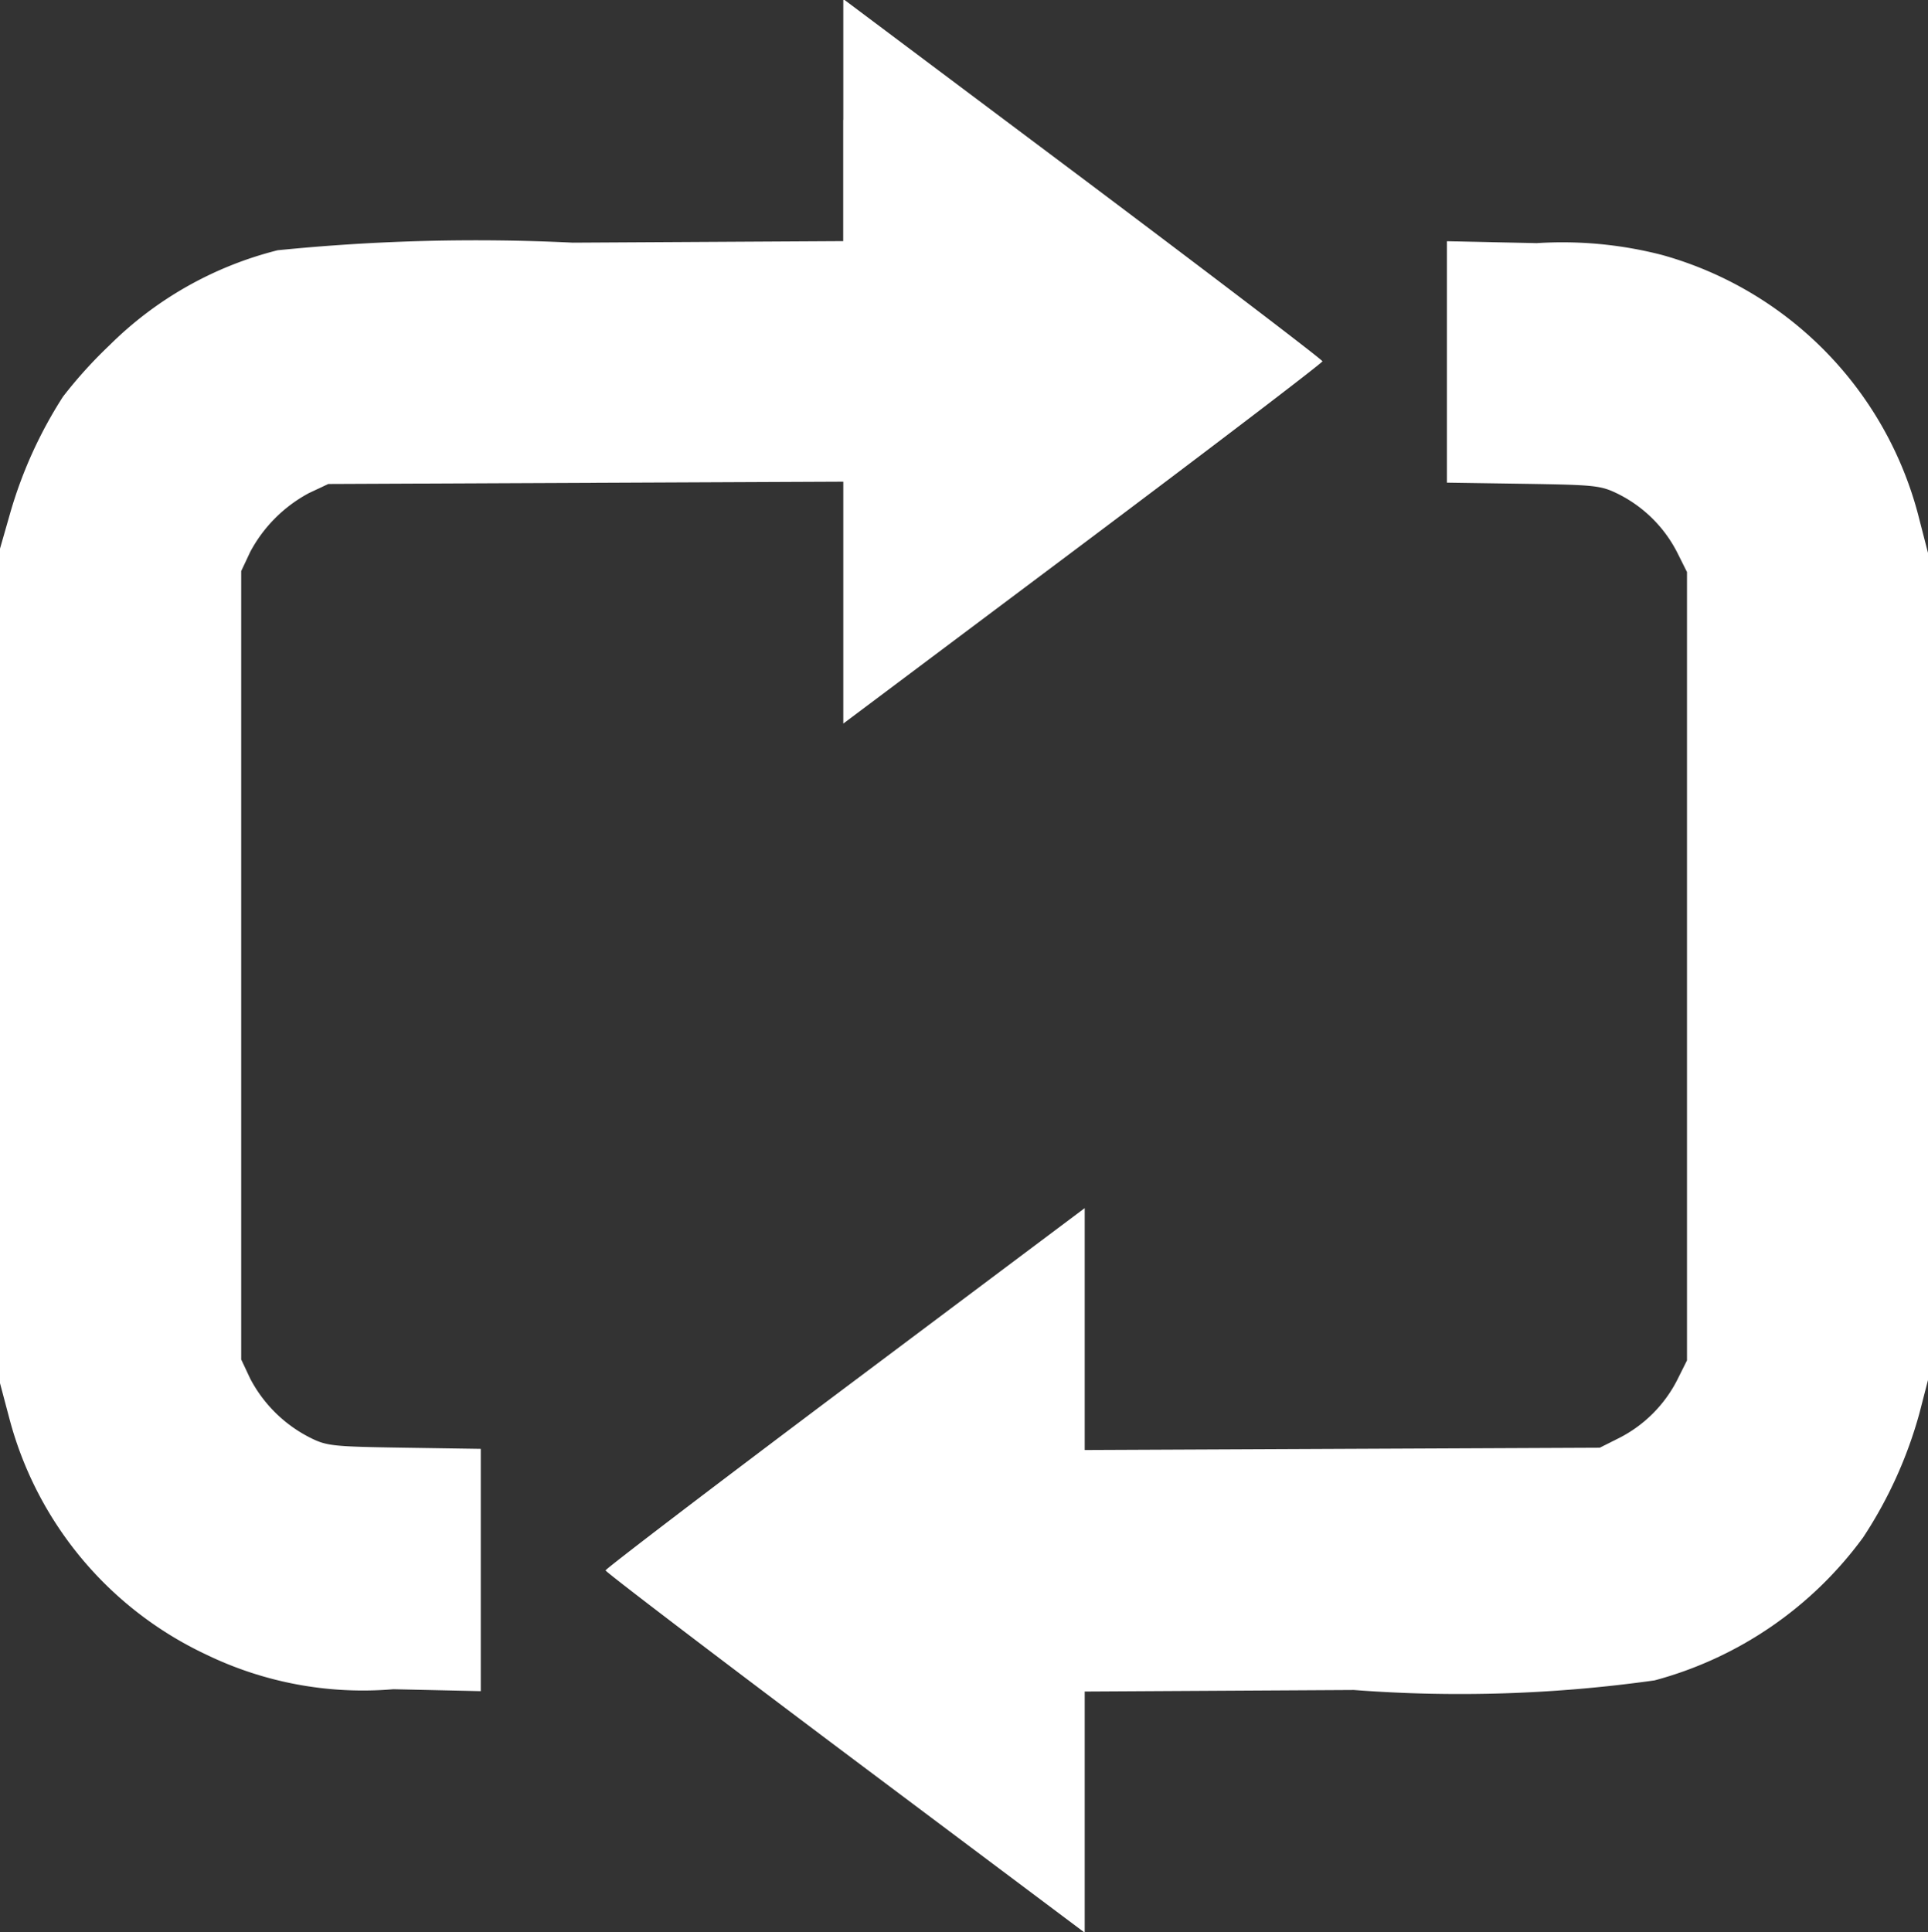 <svg xmlns="http://www.w3.org/2000/svg" width="20.055" height="20.095" viewBox="0 0 20.055 20.095">
  <rect x="0" y="0" width="20.055" height="20.095" fill="#333333" stroke="none"/>
  <g id="_992e27fc6bdbf99444d3b6e72ce934c1" data-name="992e27fc6bdbf99444d3b6e72ce934c1" transform="translate(-10 -9.03)">
    <g id="Gruppe_163" data-name="Gruppe 163" transform="translate(10 9.03)">
      <path id="Pfad_122" data-name="Pfad 122" d="M18.771-501.718v1.256l-2.814.016a20.607,20.607,0,0,0-3.069.079,3.789,3.789,0,0,0-1.75.989,4.713,4.713,0,0,0-.483.534,4.576,4.576,0,0,0-.546,1.2l-.11.384v8.673l.1.377a3.775,3.775,0,0,0,2.045,2.449,3.74,3.74,0,0,0,1.947.361l.91.02V-487.9l-.793-.012c-.753-.012-.809-.016-.993-.11a1.432,1.432,0,0,1-.612-.608l-.094-.2v-8.2l.094-.2a1.486,1.486,0,0,1,.612-.612l.2-.094,2.681-.012,2.676-.012v2.516l2.492-1.868c1.37-1.028,2.492-1.884,2.492-1.9s-1.122-.871-2.492-1.9l-2.492-1.868v1.252Z" transform="translate(-10 502.97)" fill="#fff"/>
      <path id="Pfad_123" data-name="Pfad 123" d="M326.562-379.354v1.26l.8.012c.75.012.8.016.989.11a1.381,1.381,0,0,1,.608.608l.1.2v8.2l-.1.2a1.381,1.381,0,0,1-.608.608l-.2.1-2.676.012-2.681.012v-2.516l-2.492,1.868c-1.37,1.028-2.492,1.884-2.492,1.9s1.122.871,2.492,1.9l2.492,1.868v-2.508l2.8-.016a14.538,14.538,0,0,0,3.128-.1,3.959,3.959,0,0,0,2.17-1.488,4.519,4.519,0,0,0,.585-1.291l.09-.349v-8.595l-.09-.349a3.81,3.81,0,0,0-2.681-2.755,4.151,4.151,0,0,0-1.3-.122l-.934-.02Z" transform="translate(-311.511 383.114)" fill="#fff"/>
    </g>
  </g>
</svg>
